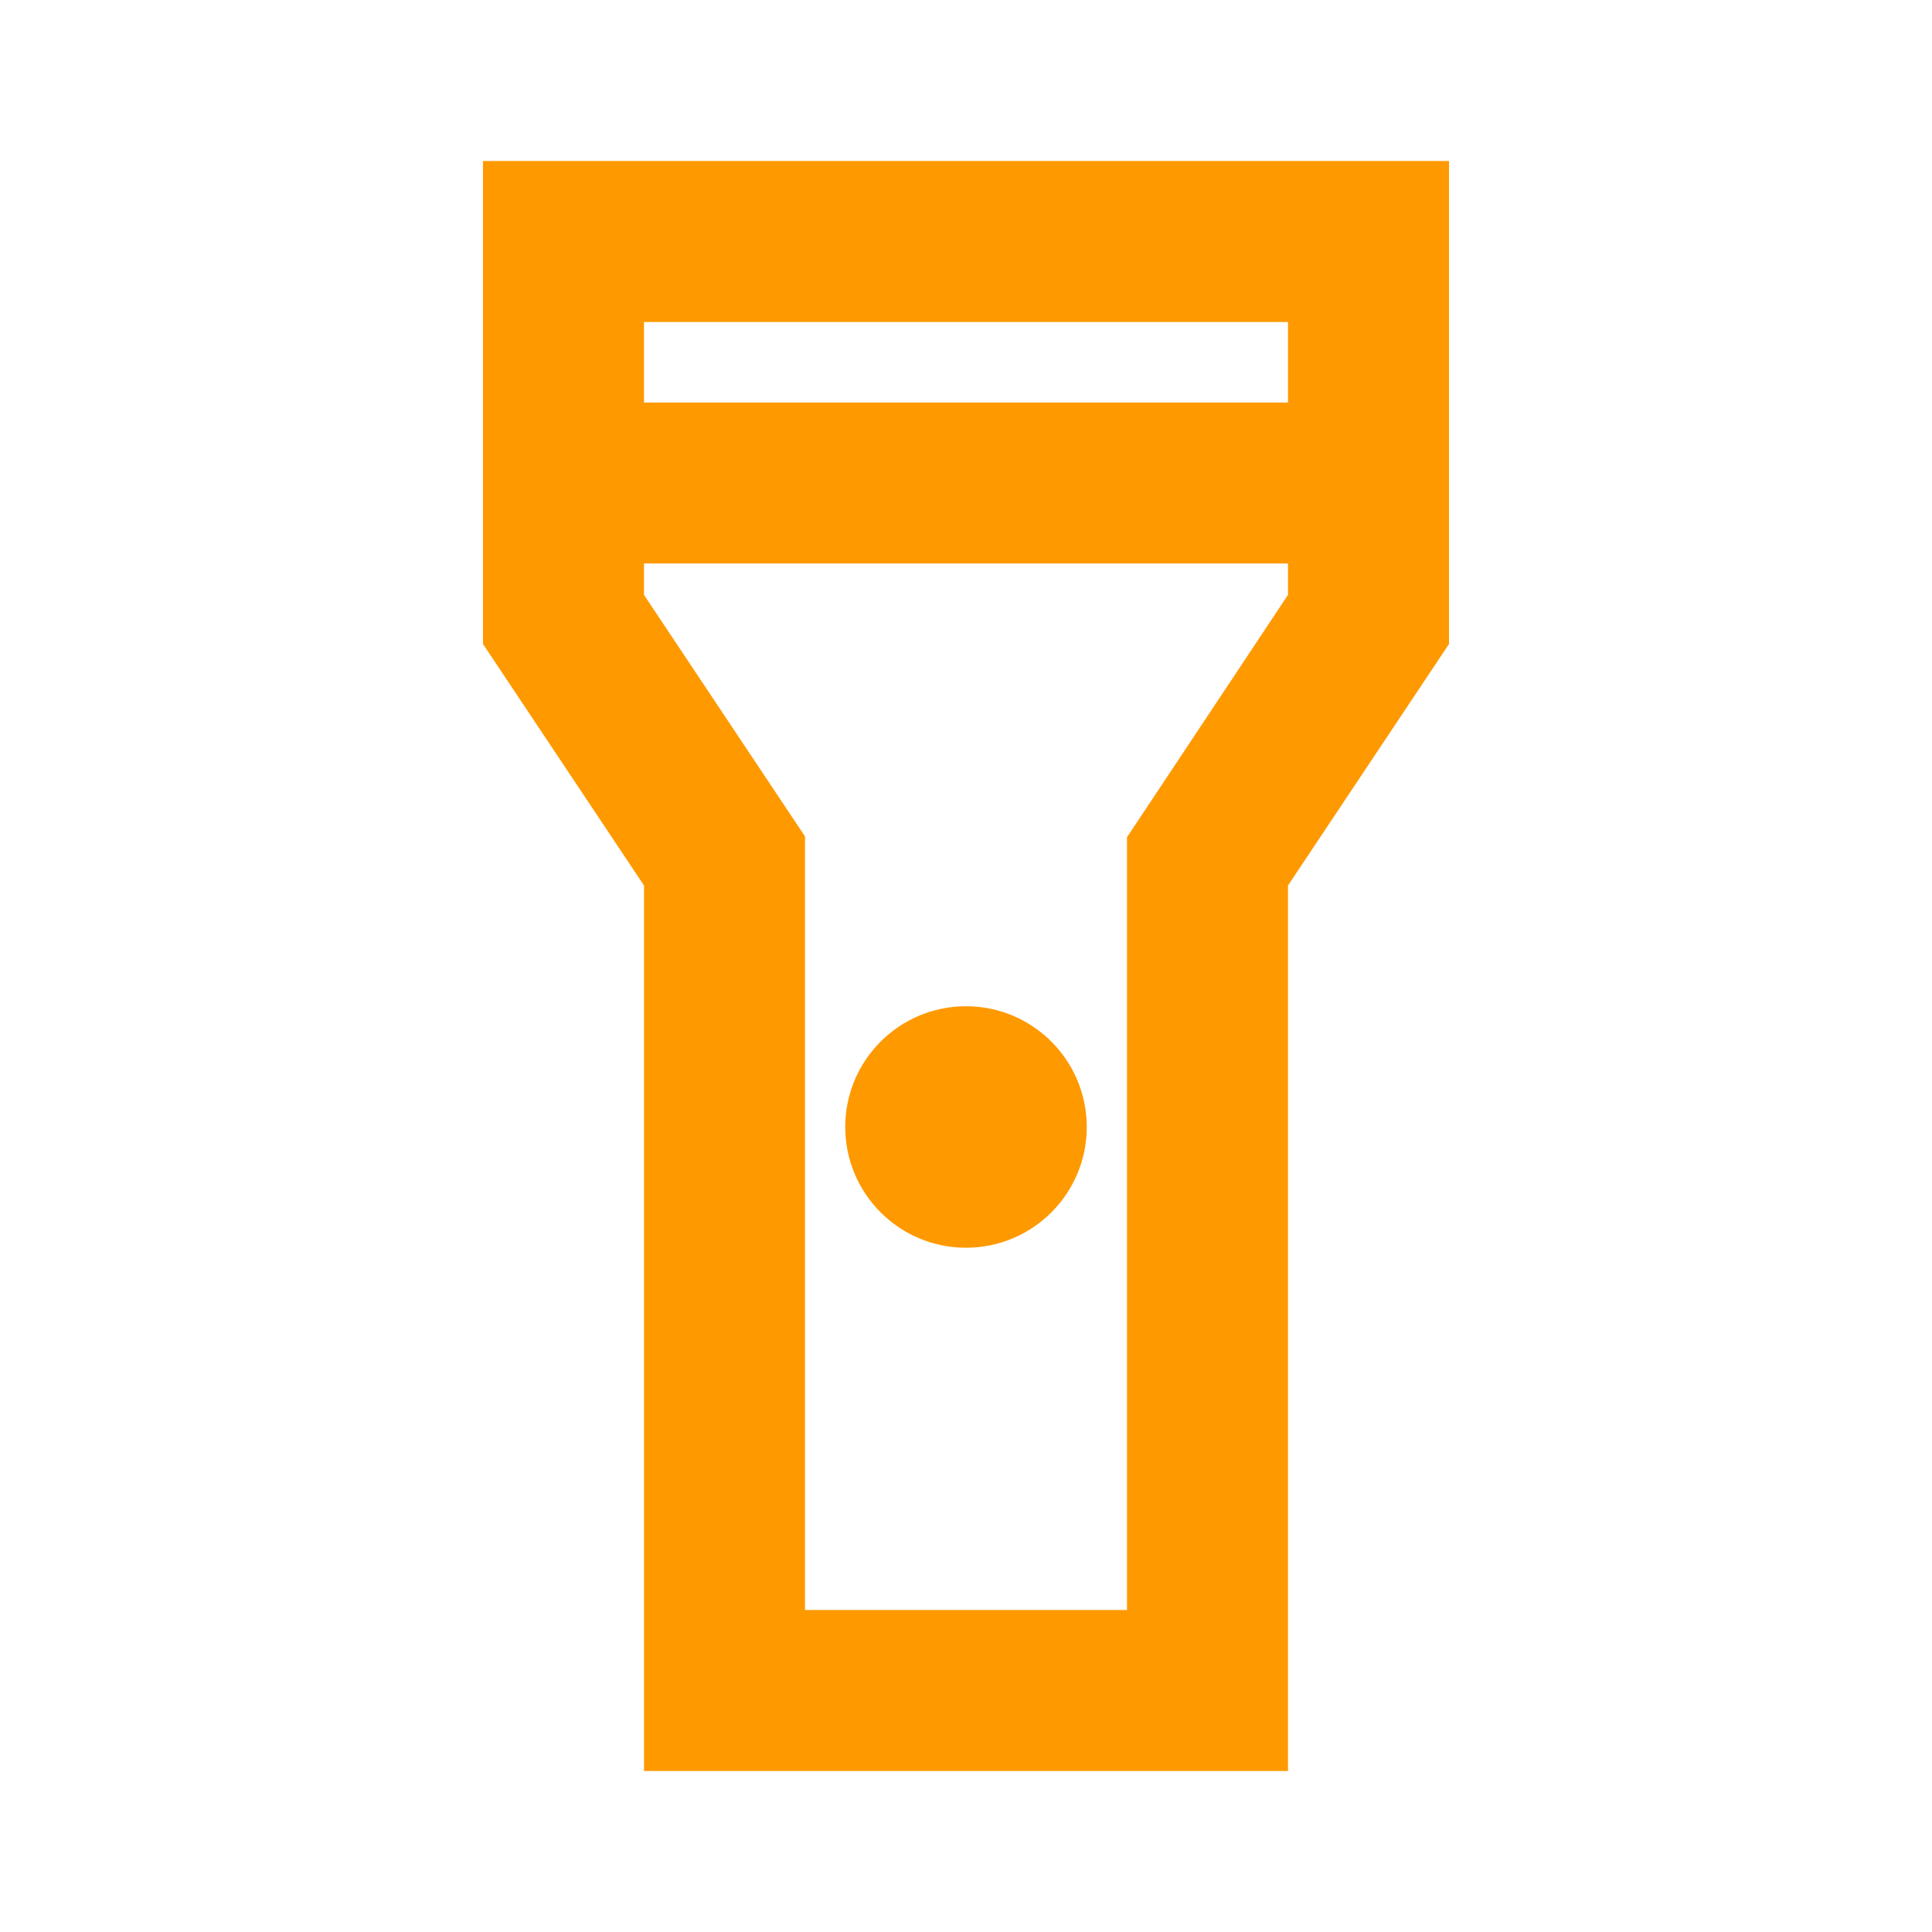 <svg width="107" height="107" viewBox="0 0 107 107" fill="none" xmlns="http://www.w3.org/2000/svg">
<path d="M80.25 8.917H26.75V35.667L35.667 49.042V98.083H71.333V49.042L80.25 35.667V8.917ZM71.333 17.833V22.292H35.667V17.833H71.333ZM62.417 46.367V89.167H44.583V46.322L35.667 32.947V31.208H71.333V32.947L62.417 46.367Z" fill="#FF9900"/>
<path d="M53.5 69.104C57.193 69.104 60.188 66.11 60.188 62.417C60.188 58.723 57.193 55.729 53.5 55.729C49.807 55.729 46.812 58.723 46.812 62.417C46.812 66.11 49.807 69.104 53.5 69.104Z" fill="#FF9900"/>
</svg>
